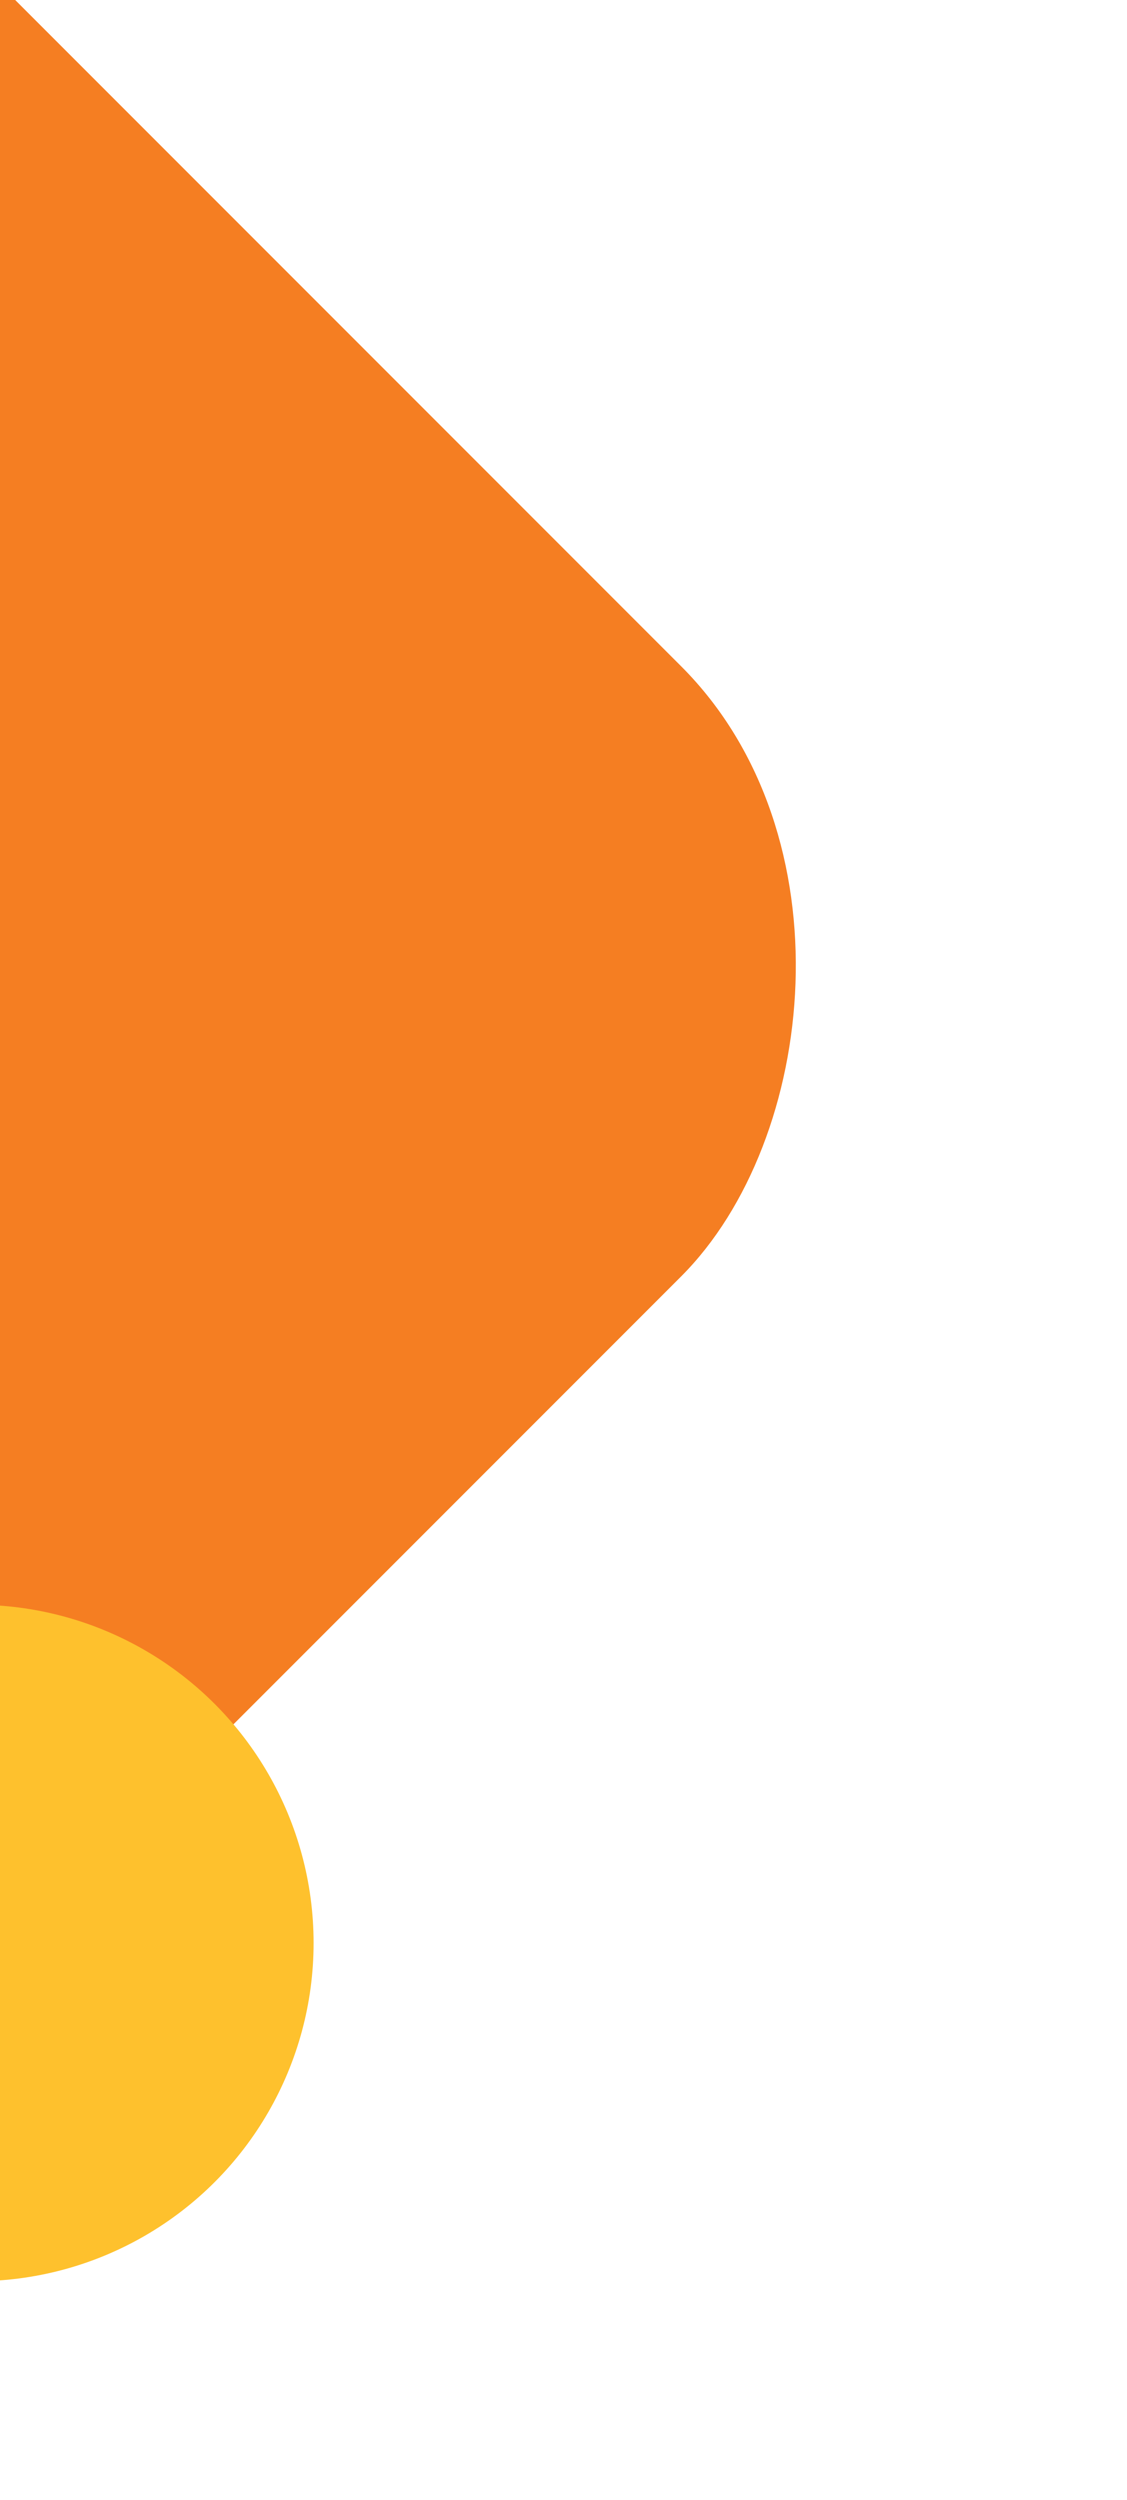 <svg xmlns="http://www.w3.org/2000/svg" xmlns:xlink="http://www.w3.org/1999/xlink" width="115" height="255" viewBox="0 0 115 255">
  <defs>
    <clipPath id="clip-path">
      <rect id="Rectangle_5090" data-name="Rectangle 5090" width="115" height="255" transform="translate(0 2053)" fill="#fff"/>
    </clipPath>
  </defs>
  <g id="Mask_Group_3" data-name="Mask Group 3" transform="translate(0 -2053)" clip-path="url(#clip-path)">
    <g id="Group_10306" data-name="Group 10306" transform="translate(0 -5.331)">
      <rect id="Rectangle_5087" data-name="Rectangle 5087" width="194.79" height="164.235" rx="44" transform="translate(-37.118 2019.662) rotate(45)" fill="#f57e22"/>
      <circle id="Ellipse_71" data-name="Ellipse 71" cx="34.5" cy="34.5" r="34.5" transform="translate(-37 2222)" fill="#fec12d"/>
    </g>
  </g>
</svg>
